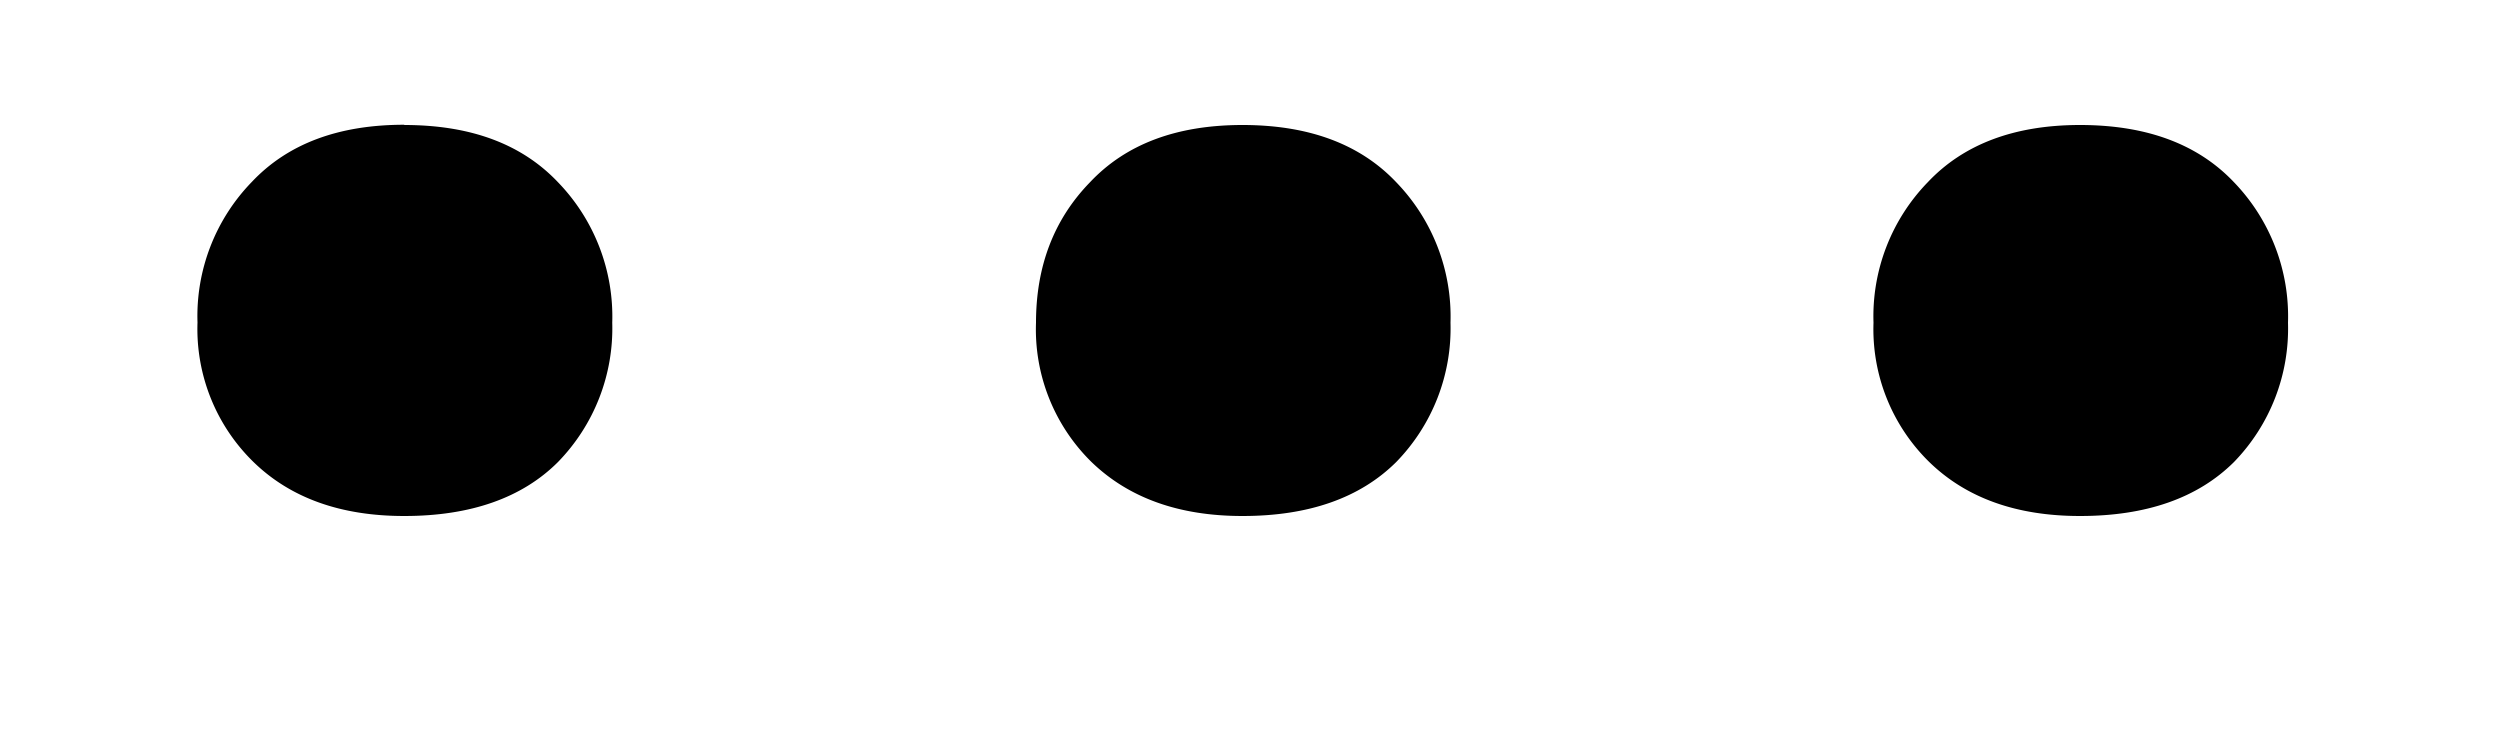 <svg width="10" height="3" fill="none" xmlns="http://www.w3.org/2000/svg"><path d="M1.617.5c.266 0 .47.076.615.229a.773.773 0 0 1 .217.562.766.766 0 0 1-.217.557c-.144.144-.35.216-.615.216-.254 0-.455-.072-.603-.216A.743.743 0 0 1 .79 1.29a.77.77 0 0 1 .217-.562c.144-.153.347-.229.61-.229ZM4.97.5c.265 0 .47.076.615.229a.773.773 0 0 1 .217.562.766.766 0 0 1-.217.557c-.145.144-.35.216-.615.216-.254 0-.455-.072-.604-.216a.743.743 0 0 1-.222-.557c0-.227.072-.414.216-.562C4.504.576 4.707.5 4.97.5Zm3.35 0c.266 0 .471.076.616.229a.773.773 0 0 1 .216.562.766.766 0 0 1-.216.557c-.145.144-.35.216-.616.216-.254 0-.455-.072-.603-.216a.743.743 0 0 1-.223-.557.77.77 0 0 1 .217-.562C7.855.576 8.059.5 8.32.5Z" fill="#000"/></svg>